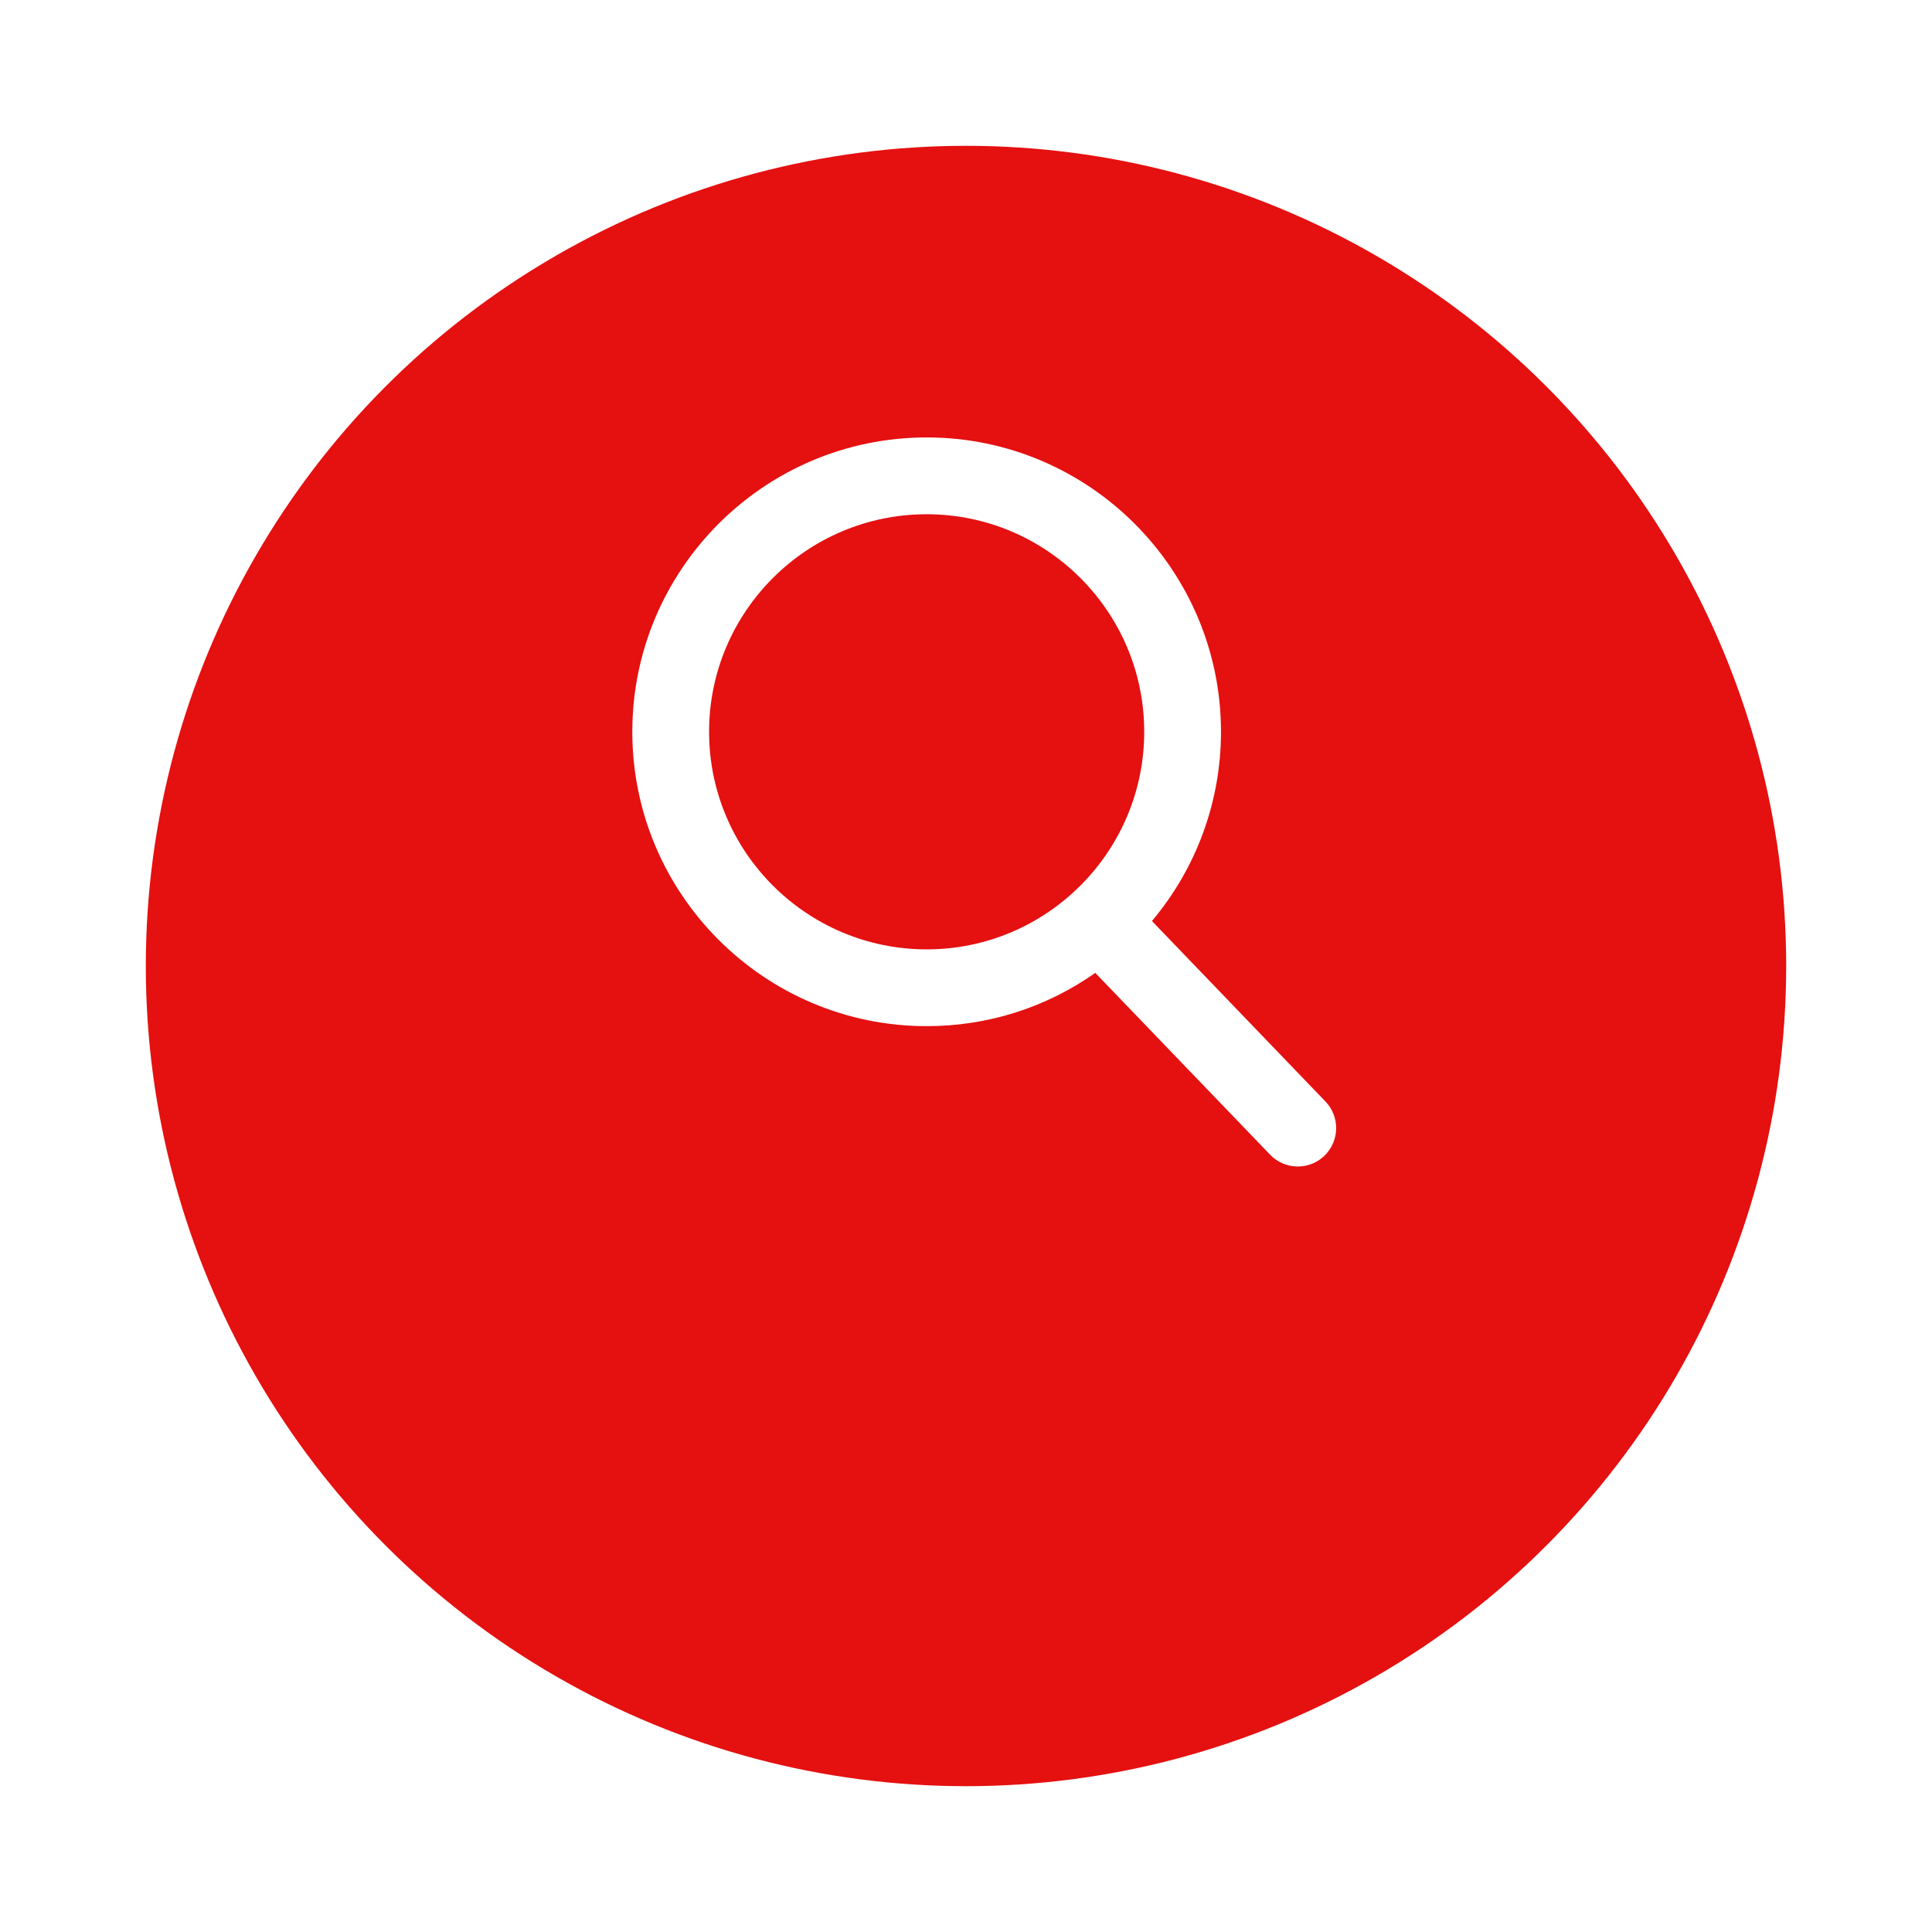<svg width="53" height="53" viewBox="0 0 53 53" fill="none" xmlns="http://www.w3.org/2000/svg">
<g filter="url(#filter0_d)">
<circle cx="26.5" cy="22.5" r="22.5" fill="#E51010"/>
</g>
<path d="M36.361 30.217L31.601 25.266C32.825 23.811 33.495 21.981 33.495 20.075C33.495 15.623 29.873 12 25.421 12C20.968 12 17.346 15.623 17.346 20.075C17.346 24.527 20.968 28.15 25.421 28.15C27.092 28.15 28.685 27.646 30.047 26.689L34.843 31.677C35.043 31.885 35.313 32 35.602 32C35.876 32 36.135 31.896 36.332 31.706C36.75 31.303 36.764 30.636 36.361 30.217ZM25.421 14.107C28.712 14.107 31.389 16.784 31.389 20.075C31.389 23.366 28.712 26.044 25.421 26.044C22.129 26.044 19.452 23.366 19.452 20.075C19.452 16.784 22.129 14.107 25.421 14.107Z" fill="white"/>
<defs>
<filter id="filter0_d" x="0" y="0" width="53" height="53" filterUnits="userSpaceOnUse" color-interpolation-filters="sRGB">
<feFlood flood-opacity="0" result="BackgroundImageFix"/>
<feColorMatrix in="SourceAlpha" type="matrix" values="0 0 0 0 0 0 0 0 0 0 0 0 0 0 0 0 0 0 127 0"/>
<feOffset dy="4"/>
<feGaussianBlur stdDeviation="2"/>
<feColorMatrix type="matrix" values="0 0 0 0 0 0 0 0 0 0 0 0 0 0 0 0 0 0 0.2 0"/>
<feBlend mode="normal" in2="BackgroundImageFix" result="effect1_dropShadow"/>
<feBlend mode="normal" in="SourceGraphic" in2="effect1_dropShadow" result="shape"/>
</filter>
</defs>
</svg>

